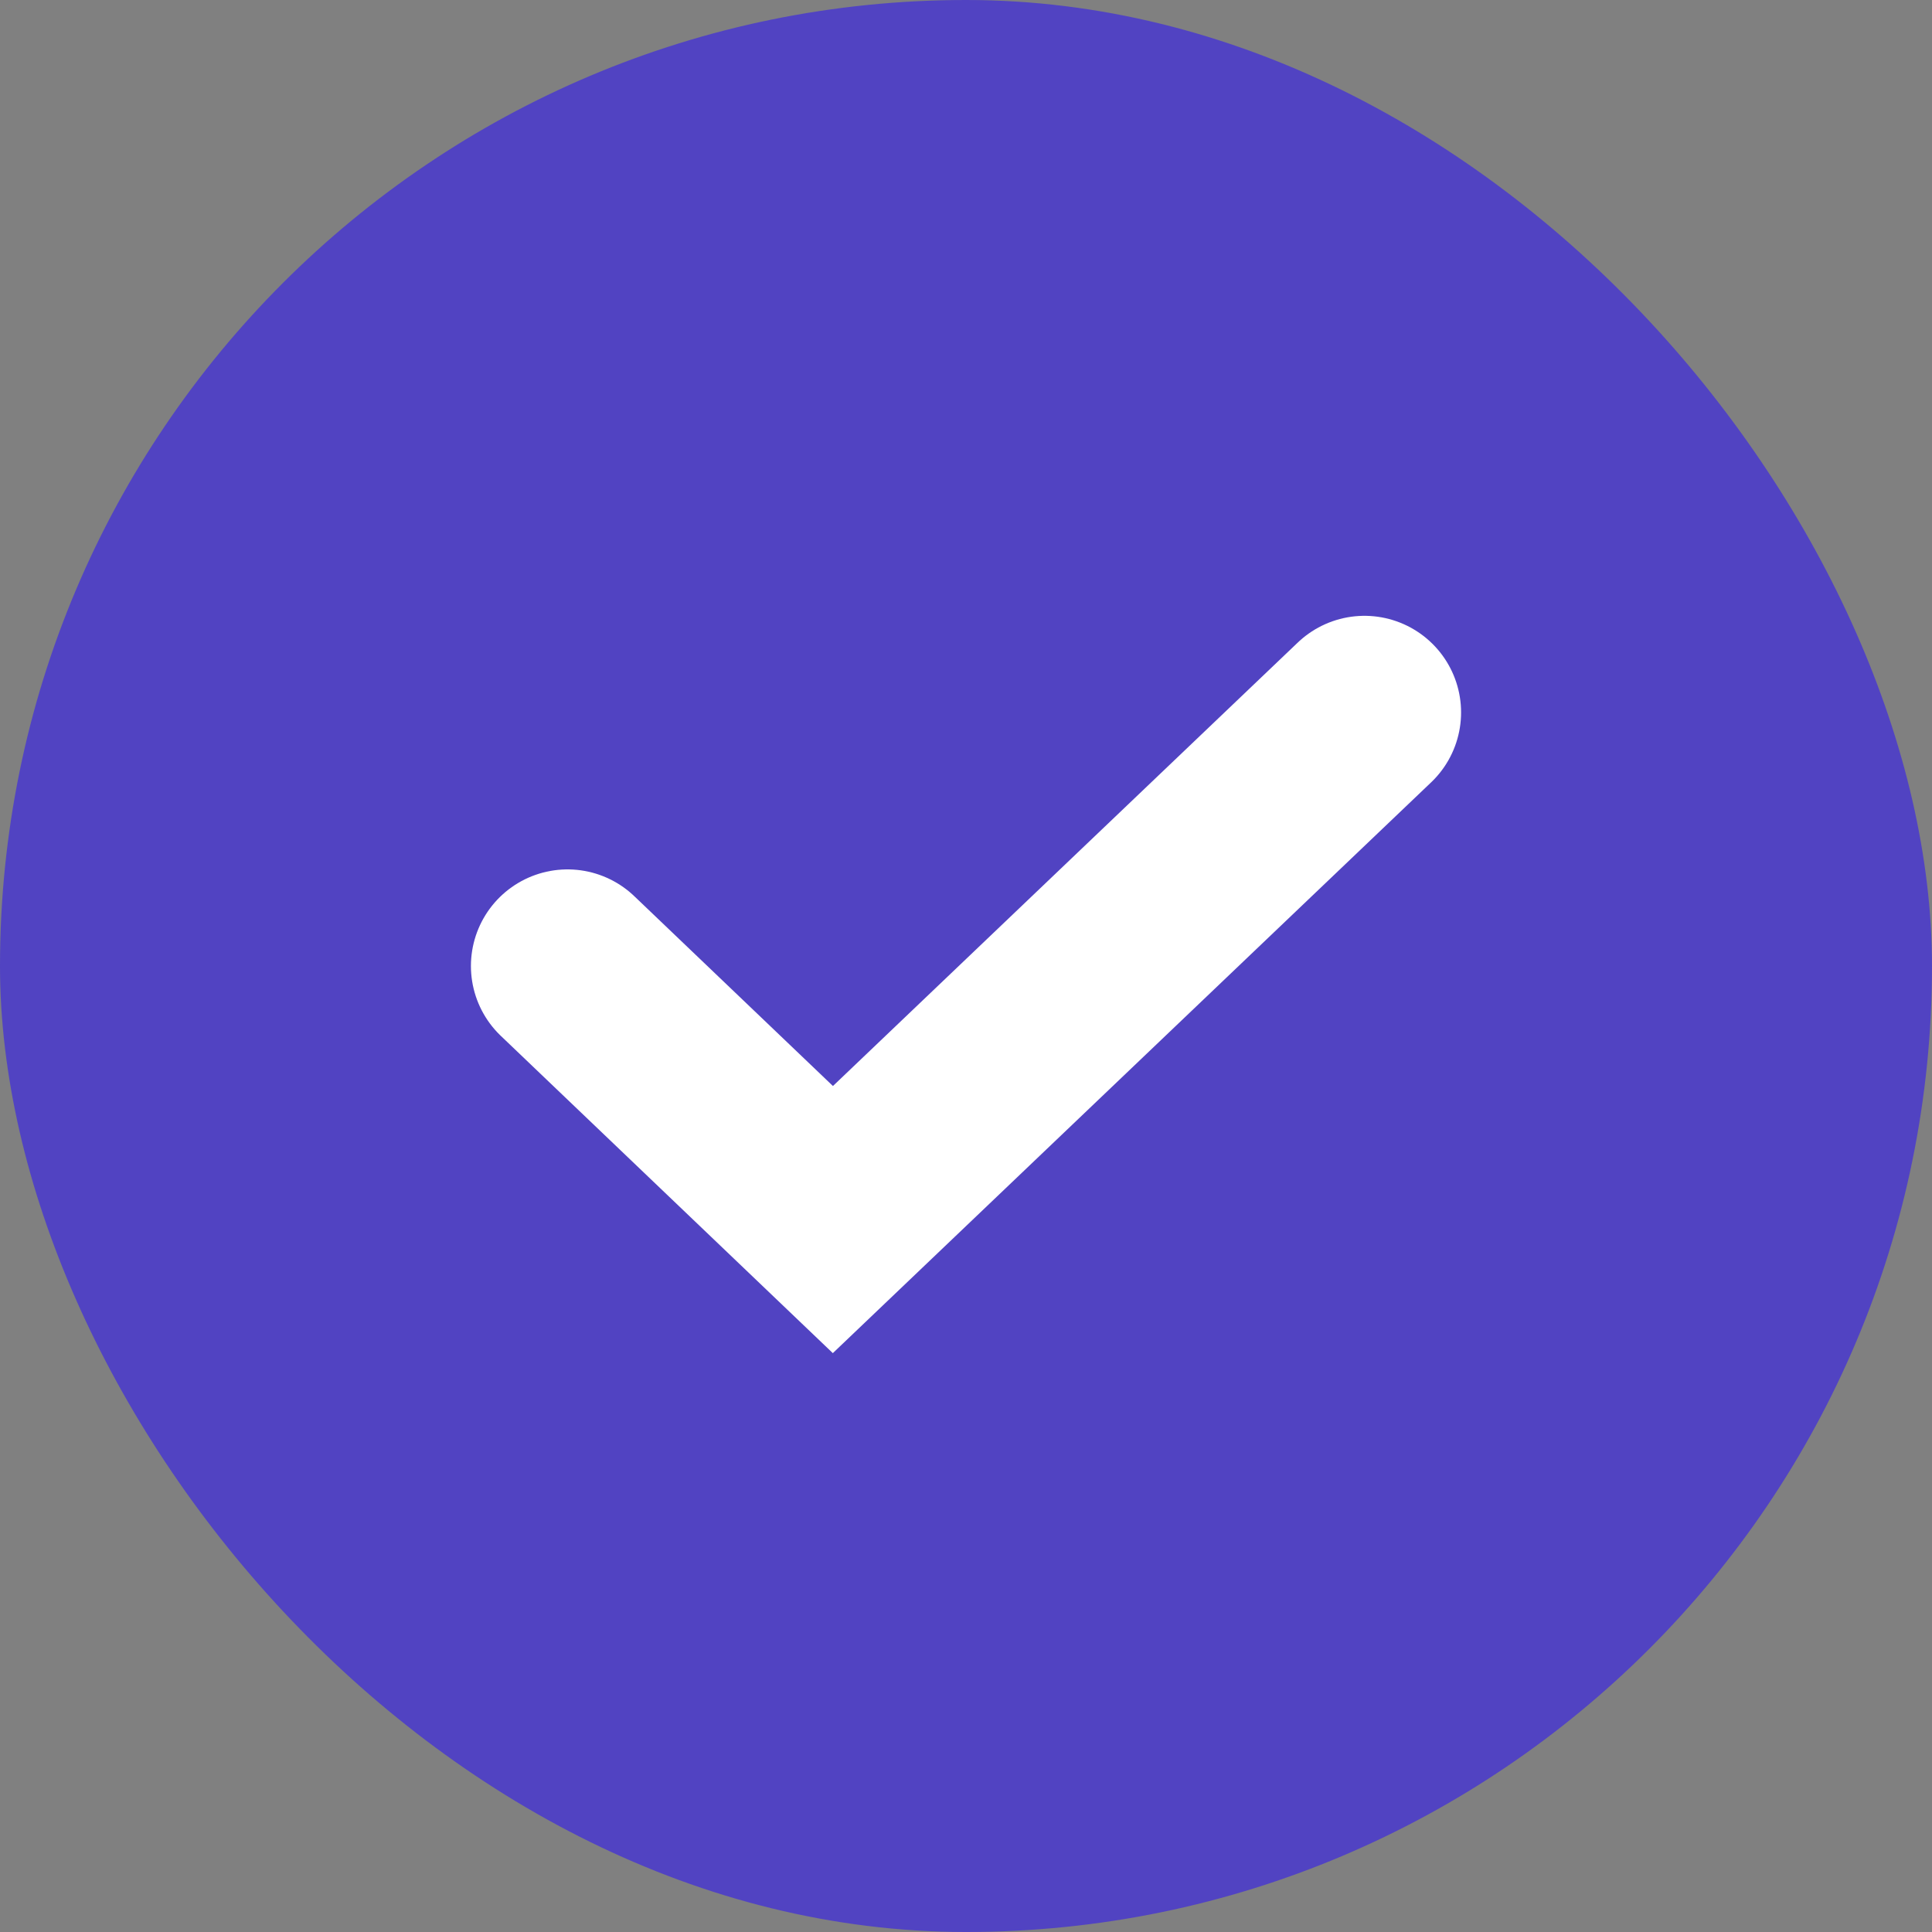 <svg width="20" height="20" viewBox="0 0 20 20" fill="none" xmlns="http://www.w3.org/2000/svg">
<rect x="0" y="0" width="20" height="20" fill="#808080" stroke="none"/>
<rect width="20" height="20" rx="10" fill="#5143C2"/>
<path d="M14.125 7.375L8.622 12.625L5.875 10" stroke="white" stroke-width="2" stroke-linecap="round"/>
</svg>
